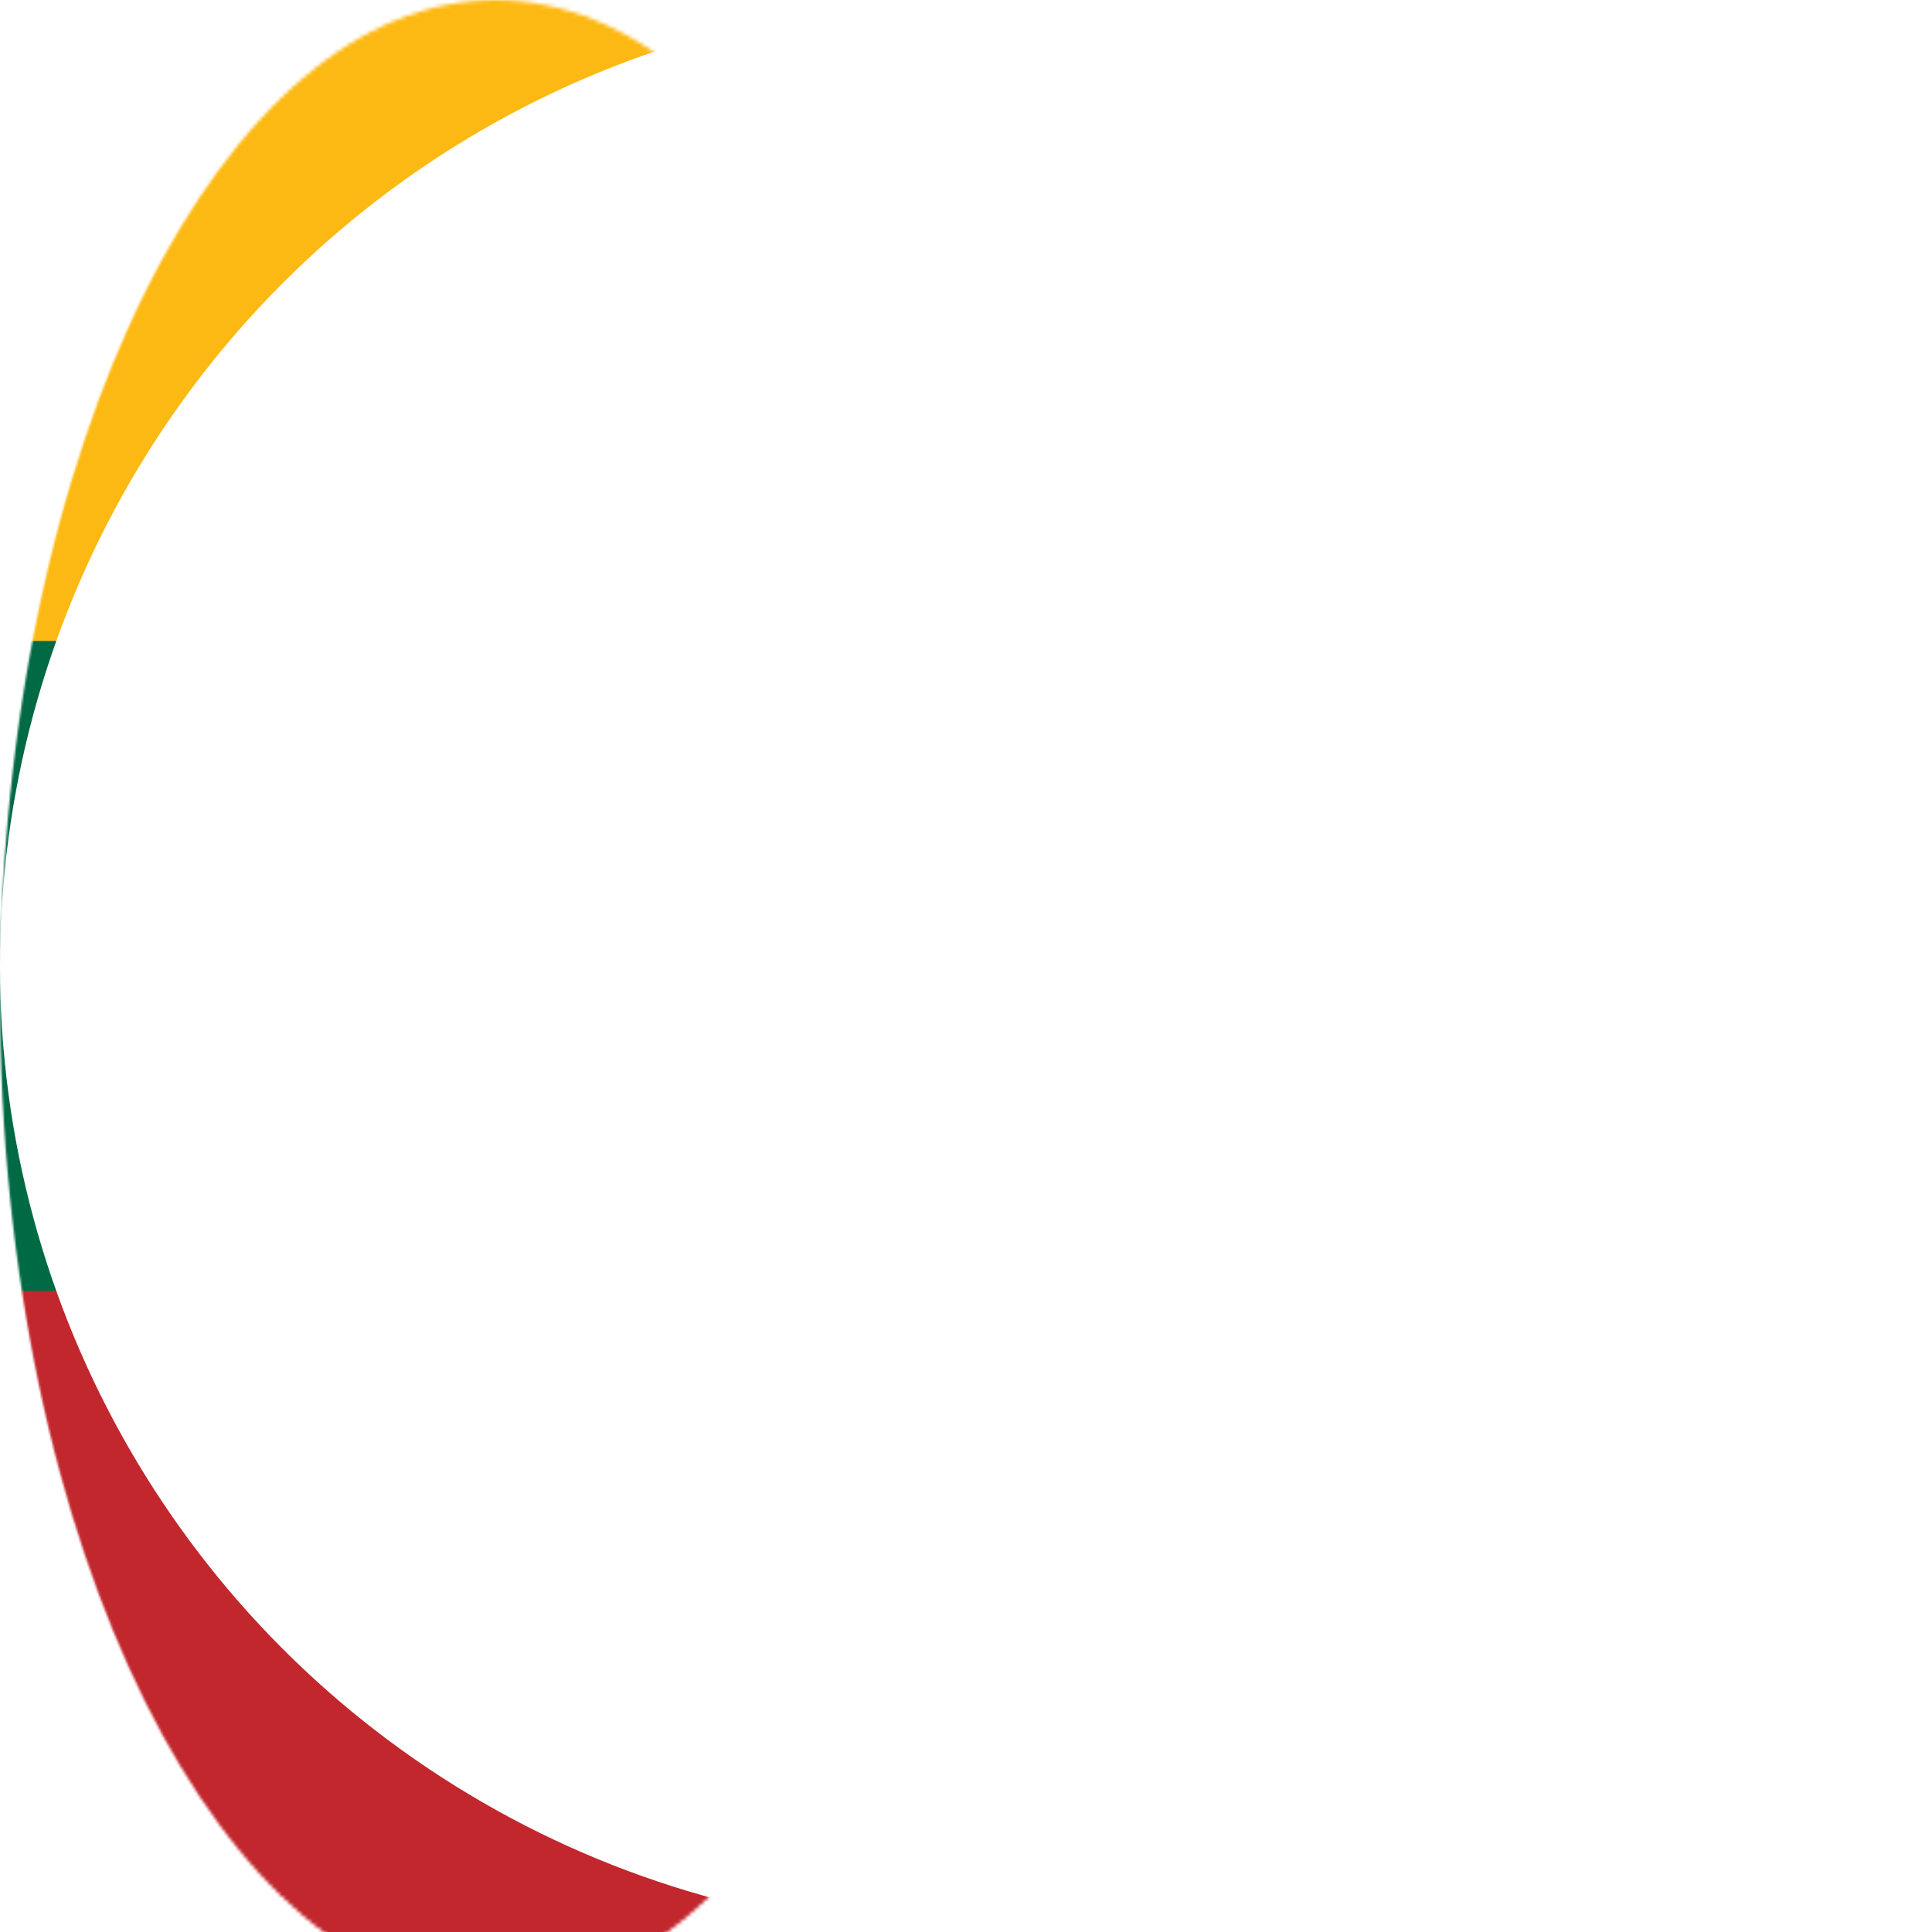 <svg xmlns="http://www.w3.org/2000/svg" viewBox="0 0 512 512"><g fill-rule="evenodd" stroke-width="1pt" mask="url(#a)" transform="scale(.513 1.032)"><rect width="1063" height="708.7" fill="#006a44" rx="0" ry="0" transform="scale(.939 .697)"/><rect width="1063" height="236.2" y="475.6" fill="#c1272d" rx="0" ry="0" transform="scale(.939 .697)"/><path fill="#fdb913" d="M0 0h997.8v164.6H0z"/></g><mask id="a"><circle cx="256" cy="256" r="256" fill="#fff"/></mask></svg>
